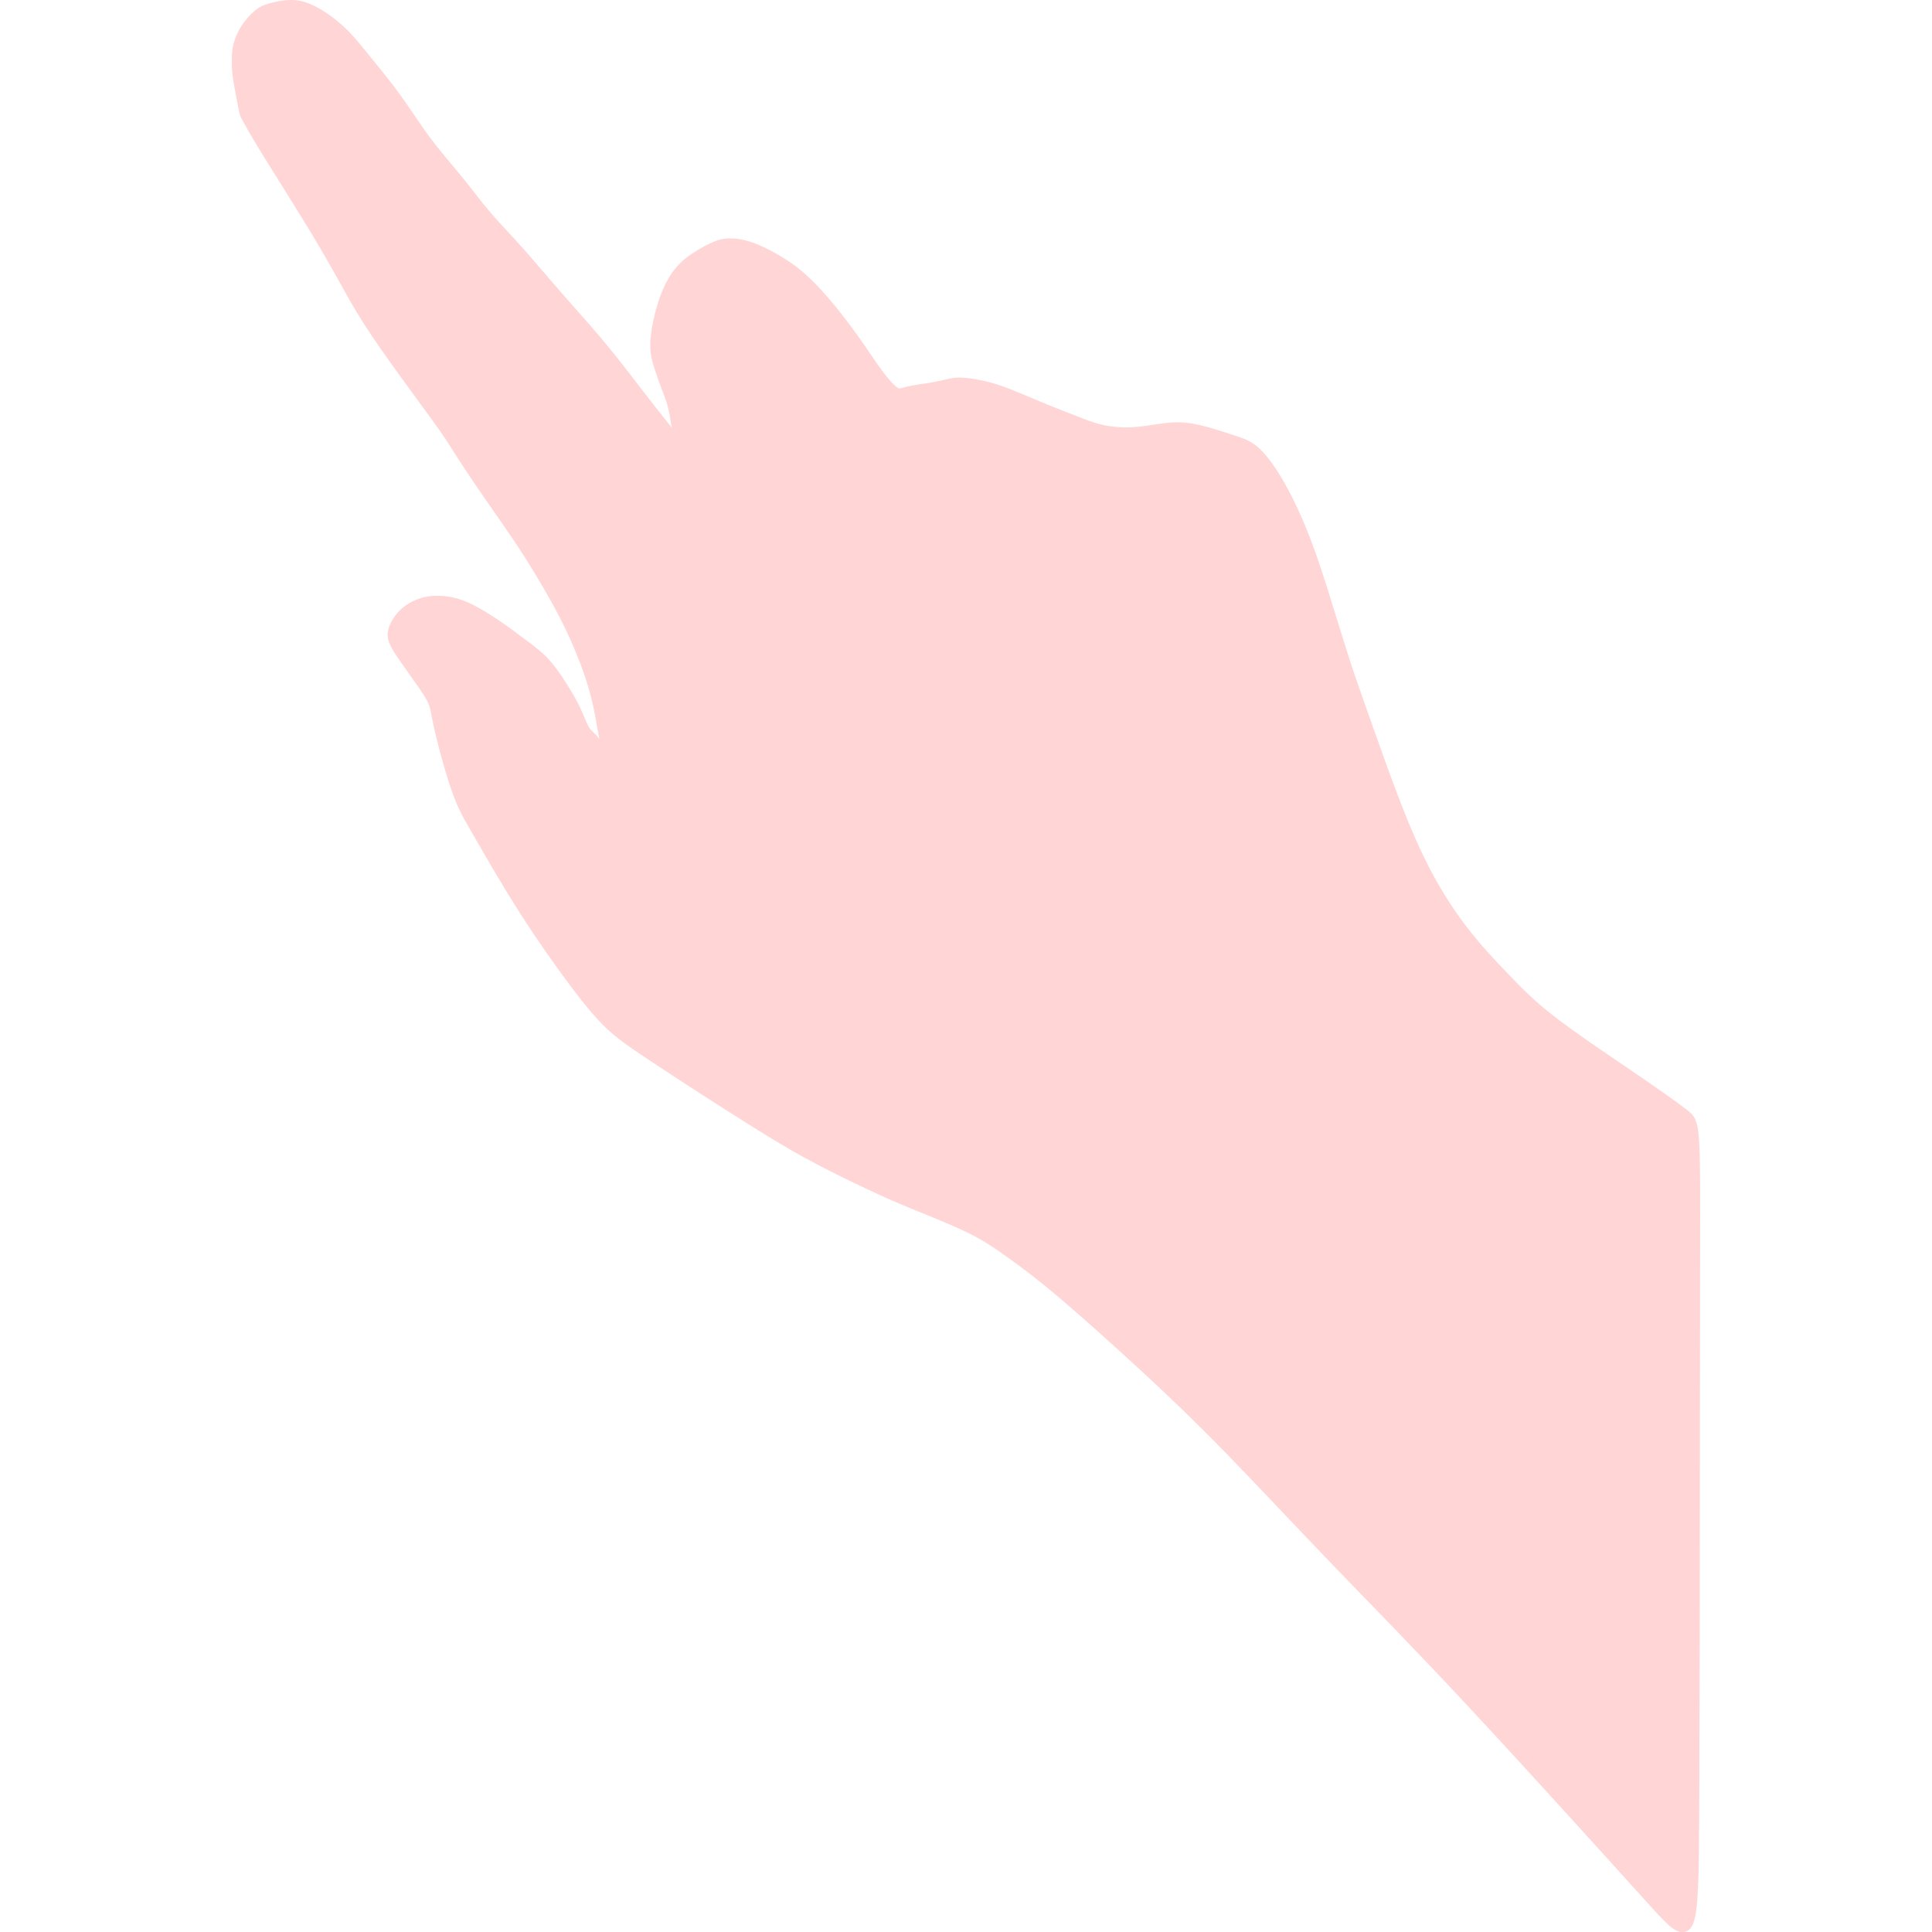 <?xml version="1.0" encoding="UTF-8" standalone="no"?>
<!-- Created with Inkscape (http://www.inkscape.org/) -->

<svg
   width="50mm"
   height="50mm"
   viewBox="0 0 50 50"
   version="1.1"
   id="svg917"
   inkscape:version="1.1.2 (b8e25be8, 2022-02-05)"
   sodipodi:docname="press_to_start_38x50.svg"
   xmlns:inkscape="http://www.inkscape.org/namespaces/inkscape"
   xmlns:sodipodi="http://sodipodi.sourceforge.net/DTD/sodipodi-0.dtd"
   xmlns="http://www.w3.org/2000/svg"
   xmlns:svg="http://www.w3.org/2000/svg">
  <sodipodi:namedview
     id="namedview919"
     pagecolor="#ffffff"
     bordercolor="#666666"
     borderopacity="1.0"
     inkscape:pageshadow="2"
     inkscape:pageopacity="0.0"
     inkscape:pagecheckerboard="0"
     inkscape:document-units="mm"
     showgrid="false"
     inkscape:zoom="1.8835829"
     inkscape:cx="82.820883"
     inkscape:cy="106.97697"
     inkscape:window-width="1283"
     inkscape:window-height="723"
     inkscape:window-x="129"
     inkscape:window-y="92"
     inkscape:window-maximized="0"
     inkscape:current-layer="layer1" />
  <defs
     id="defs914">
    <inkscape:path-effect
       effect="bspline"
       id="path-effect958"
       is_visible="true"
       lpeversion="1"
       weight="33.333"
       steps="2"
       helper_size="0"
       apply_no_weight="true"
       apply_with_weight="true"
       only_selected="false" />
  </defs>
  <g
     inkscape:label="Layer 1"
     inkscape:groupmode="layer"
     id="layer1">
    <path
       style="fill:#ffd5d5;stroke:#ffd5d5;stroke-width:0.263px;stroke-linecap:butt;stroke-linejoin:miter;stroke-opacity:1"
       d="M 6.3,2.778 C 6.266,2.608 6.199,2.27 6.165,2.045 6.131,1.821 6.131,1.711 6.131,1.601 c 0,-0.11 0,-0.22 0.021,-0.339 C 6.173,1.143 6.215,1.016 6.27,0.902 6.325,0.788 6.392,0.686 6.477,0.584 6.561,0.483 6.662,0.381 6.759,0.317 6.856,0.254 6.948,0.229 7.05,0.203 7.151,0.178 7.26,0.152 7.378,0.14 7.496,0.127 7.622,0.127 7.749,0.152 7.875,0.178 8.001,0.229 8.136,0.301 8.271,0.373 8.414,0.466 8.557,0.576 8.7,0.686 8.844,0.813 8.987,0.966 9.13,1.118 9.273,1.296 9.463,1.529 c 0.19,0.233 0.425,0.521 0.627,0.788 0.202,0.267 0.371,0.512 0.535,0.754 0.164,0.241 0.324,0.478 0.547,0.762 0.223,0.284 0.51,0.614 0.745,0.906 0.236,0.292 0.421,0.546 0.636,0.8 0.215,0.254 0.459,0.508 0.691,0.762 0.232,0.254 0.451,0.508 0.665,0.758 0.215,0.25 0.425,0.495 0.686,0.792 0.261,0.296 0.573,0.644 0.855,0.978 0.282,0.334 0.535,0.656 0.754,0.94 0.219,0.284 0.404,0.529 0.644,0.834 0.24,0.305 0.535,0.669 0.699,0.893 0.164,0.224 0.198,0.309 0.168,0.216 -0.029,-0.093 -0.122,-0.364 -0.173,-0.559 -0.051,-0.195 -0.059,-0.313 -0.084,-0.449 -0.025,-0.135 -0.067,-0.288 -0.105,-0.402 -0.038,-0.114 -0.072,-0.191 -0.118,-0.313 -0.046,-0.123 -0.105,-0.292 -0.164,-0.47 -0.059,-0.178 -0.118,-0.364 -0.11,-0.639 0.008,-0.275 0.084,-0.639 0.173,-0.936 0.088,-0.296 0.189,-0.525 0.303,-0.711 0.114,-0.186 0.24,-0.33 0.409,-0.462 0.169,-0.131 0.379,-0.25 0.539,-0.33 0.16,-0.08 0.27,-0.123 0.417,-0.135 0.147,-0.013 0.333,0.004 0.535,0.064 0.202,0.059 0.421,0.161 0.657,0.292 0.236,0.131 0.488,0.292 0.749,0.522 0.261,0.23 0.53,0.529 0.786,0.843 0.256,0.314 0.499,0.644 0.702,0.937 0.204,0.292 0.369,0.546 0.528,0.756 0.159,0.21 0.313,0.376 0.417,0.436 0.104,0.061 0.159,0.016 0.324,-0.022 0.165,-0.039 0.44,-0.072 0.654,-0.11 0.214,-0.039 0.368,-0.083 0.494,-0.105 0.126,-0.022 0.225,-0.022 0.407,4.97e-5 0.181,0.022 0.445,0.066 0.775,0.177 0.33,0.111 0.725,0.287 1.055,0.425 0.33,0.138 0.593,0.237 0.846,0.337 0.253,0.099 0.494,0.199 0.753,0.26 0.258,0.061 0.533,0.083 0.791,0.072 0.258,-0.011 0.5,-0.055 0.725,-0.088 0.225,-0.033 0.434,-0.055 0.665,-0.033 0.231,0.022 0.483,0.088 0.709,0.155 0.225,0.066 0.423,0.133 0.604,0.193 0.181,0.061 0.346,0.116 0.538,0.298 0.192,0.182 0.412,0.492 0.632,0.884 0.22,0.392 0.439,0.867 0.637,1.381 0.198,0.514 0.374,1.066 0.538,1.596 0.165,0.53 0.319,1.038 0.456,1.464 0.137,0.425 0.258,0.768 0.385,1.127 0.126,0.359 0.258,0.735 0.456,1.287 0.198,0.552 0.461,1.281 0.725,1.917 0.264,0.635 0.527,1.176 0.813,1.663 0.286,0.486 0.593,0.917 0.896,1.287 0.302,0.37 0.599,0.679 0.906,1 0.308,0.32 0.626,0.652 1.148,1.06 0.522,0.409 1.247,0.895 1.912,1.348 0.665,0.453 1.269,0.873 1.566,1.105 0.296,0.232 0.286,0.276 0.28,3.839 -0.005,3.563 -0.005,10.643 -0.022,14.167 -0.016,3.524 -0.049,3.491 -1.093,2.336 -1.044,-1.154 -3.098,-3.43 -4.626,-5.07 -1.527,-1.64 -2.527,-2.646 -3.521,-3.679 -0.994,-1.033 -1.983,-2.093 -2.802,-2.933 -0.819,-0.84 -1.467,-1.458 -2.197,-2.132 -0.731,-0.674 -1.544,-1.403 -2.132,-1.9 -0.588,-0.497 -0.95,-0.762 -1.28,-1 -0.33,-0.238 -0.626,-0.447 -1.071,-0.668 -0.445,-0.221 -1.038,-0.453 -1.483,-0.635 -0.445,-0.182 -0.742,-0.315 -1.187,-0.525 -0.445,-0.21 -1.038,-0.497 -1.599,-0.806 -0.56,-0.309 -1.088,-0.641 -1.5,-0.9 -0.412,-0.26 -0.709,-0.447 -1.154,-0.735 -0.445,-0.287 -1.038,-0.674 -1.467,-0.961 -0.429,-0.287 -0.692,-0.475 -0.956,-0.724 C 15.514,26.255 15.25,25.945 14.877,25.448 14.503,24.951 14.019,24.266 13.574,23.57 13.129,22.874 12.723,22.167 12.454,21.703 12.185,21.24 12.053,21.019 11.926,20.715 11.8,20.411 11.679,20.024 11.569,19.627 c -0.11,-0.398 -0.209,-0.806 -0.258,-1.061 -0.049,-0.254 -0.049,-0.354 -0.225,-0.635 -0.176,-0.282 -0.527,-0.746 -0.72,-1.038 -0.192,-0.293 -0.225,-0.414 -0.192,-0.558 0.033,-0.144 0.132,-0.309 0.258,-0.437 0.126,-0.127 0.28,-0.215 0.429,-0.271 0.148,-0.055 0.291,-0.077 0.451,-0.077 0.159,3.5e-5 0.335,0.022 0.505,0.072 0.17,0.05 0.335,0.127 0.522,0.232 0.187,0.105 0.396,0.238 0.61,0.387 0.214,0.149 0.434,0.315 0.632,0.464 0.198,0.149 0.374,0.282 0.538,0.464 0.165,0.182 0.319,0.414 0.45,0.624 0.132,0.21 0.242,0.398 0.33,0.585 0.088,0.188 0.154,0.376 0.22,0.492 0.066,0.116 0.132,0.16 0.192,0.221 0.06,0.061 0.115,0.138 0.17,0.221 0.055,0.083 0.11,0.171 0.154,0.243 0.044,0.072 0.077,0.127 0.159,0.414 0.082,0.287 0.214,0.806 0.33,1.232 0.115,0.425 0.214,0.757 0.132,0.42 -0.082,-0.337 -0.346,-1.342 -0.494,-1.972 -0.148,-0.63 -0.181,-0.884 -0.236,-1.176 -0.055,-0.293 -0.132,-0.624 -0.269,-1.027 -0.137,-0.403 -0.335,-0.878 -0.533,-1.287 -0.198,-0.409 -0.396,-0.751 -0.593,-1.088 -0.198,-0.337 -0.396,-0.668 -0.703,-1.127 -0.308,-0.458 -0.725,-1.044 -1.044,-1.513 -0.319,-0.469 -0.538,-0.823 -0.692,-1.06 -0.154,-0.238 -0.242,-0.359 -0.439,-0.63 C 11.053,10.469 10.745,10.049 10.427,9.607 10.108,9.165 9.778,8.701 9.515,8.287 9.251,7.873 9.053,7.508 8.828,7.105 8.603,6.702 8.35,6.26 7.998,5.686 7.647,5.111 7.196,4.404 6.902,3.926 6.608,3.447 6.471,3.197 6.402,3.072 6.333,2.947 6.333,2.947 6.3,2.778 Z"
       id="path956"
       inkscape:path-effect="#path-effect958"
       inkscape:original-d="m 6.333429,2.9467324 c -0.06711,-0.338449 -0.134498,-0.67716 -0.20214,-1.016136 2.62e-4,-0.109818 2.62e-4,-0.2199 0,-0.330242 2.62e-4,-0.109821 2.62e-4,-0.2199 0,-0.330245 0.04238,-0.126755 0.08448,-0.253772 0.126338,-0.38104996 0.06764,-0.101354 0.135019,-0.202964 0.202137,-0.30484 0.1013311,-0.101354 0.2023991,-0.202964 0.3032081,-0.304842 0.09291,-0.02515 0.185555,-0.05054 0.277937,-0.07621 0.109756,-0.02515 0.219246,-0.05054 0.328476,-0.07621 0.126599,2.63e-4 0.252935,2.63e-4 0.37901,0 0.126599,0.05107 0.252934,0.101878 0.379007,0.15242 0.143447,0.09341 0.286626,0.186555 0.429542,0.279437 0.143447,0.127284 0.286626,0.254298 0.429546,0.38104997 C 9.129936,1.1179554 9.273113,1.2957764 9.416032,1.4733354 c 0.2360947,0.288175 0.4719187,0.576074 0.707484,0.863715 0.168715,0.245834 0.337159,0.491396 0.505345,0.736699 0.160292,0.237365 0.320315,0.474459 0.480078,0.711295 0.28663,0.330512 0.572985,0.660749 0.859088,0.990731 0.185558,0.254303 0.370846,0.50833 0.555879,0.762101 0.244518,0.254304 0.488762,0.50833 0.732751,0.762102 0.219248,0.254303 0.438226,0.508332 0.656949,0.7621 0.210826,0.245837 0.421382,0.491396 0.631682,0.736701 0.311896,0.347447 0.62352,0.69462 0.934887,1.041537 0.252941,0.322046 0.505609,0.643816 0.758017,0.965327 0.185562,0.2458356 0.37085,0.4913956 0.555881,0.7366996 0.295053,0.364384 0.589833,0.728492 0.884353,1.092343 0.03395,0.08494 0.06764,0.169622 0.10107,0.254035 -0.09238,-0.270711 -0.185031,-0.541675 -0.277939,-0.812907 -0.0082,-0.118288 -0.01658,-0.236836 -0.02527,-0.35565 -0.04185,-0.152158 -0.08396,-0.304576 -0.126335,-0.45726 -0.03342,-0.07594 -0.06711,-0.152157 -0.101071,-0.228629 -0.05869,-0.1690946 -0.117652,-0.3384506 -0.176871,-0.5080676 -0.05869,-0.186031 -0.117652,-0.37232 -0.176869,-0.558875 0.07606,-0.363858 0.151864,-0.727966 0.227405,-1.092344 0.101331,-0.228372 0.202399,-0.456997 0.303207,-0.68589 0.126599,-0.143693 0.252933,-0.287644 0.379009,-0.43186 0.210826,-0.118288 0.421382,-0.236833 0.631681,-0.355647 0.109754,-0.04207 0.219243,-0.08441 0.328474,-0.127017 0.18556,0.01719 0.370848,0.03413 0.555879,0.05081 0.219248,0.101879 0.438227,0.20349 0.656948,0.304841 0.252941,0.161154 0.505608,0.322038 0.758018,0.482666 0.269312,0.299066 0.538351,0.597859 0.807132,0.896396 0.242934,0.330323 0.485593,0.660371 0.727998,0.990161 0.165077,0.254342 0.329887,0.508411 0.494441,0.762222 0.154087,0.165969 0.30791,0.3316656 0.461475,0.4971036 0.0552,-0.04392 0.110136,-0.08811 0.164811,-0.132562 0.274957,-0.03288 0.549638,-0.06601 0.824066,-0.09942 0.154088,-0.04392 0.307912,-0.0881 0.461475,-0.1325596 0.09915,2.63e-4 0.198036,2.63e-4 0.296662,0 0.263968,0.04445 0.527664,0.08864 0.791103,0.1325596 0.39582,0.177016 0.791362,0.353759 1.186651,0.530244 0.263967,0.09969 0.527663,0.199103 0.791102,0.298261 0.241992,0.09969 0.483715,0.199104 0.725176,0.29826 0.274956,0.02235 0.549637,0.04445 0.824065,0.06628 0.241992,-0.04392 0.483714,-0.08811 0.725175,-0.132561 0.20903,-0.02182 0.417788,-0.04392 0.626289,-0.06628 0.252979,0.06654 0.50569,0.132824 0.75814,0.198842 0.198042,0.06654 0.39581,0.132825 0.593326,0.19884 0.165076,0.05549 0.329887,0.110732 0.494437,0.1657 0.220018,0.30958 0.439763,0.618881 0.659251,0.927926 0.220018,0.47528 0.439764,0.95028 0.659254,1.425026 0.176065,0.552608 0.351862,1.104933 0.527398,1.657008 0.154091,0.508422 0.307913,1.01656 0.461478,1.524445 0.121127,0.342719 0.241986,0.685159 0.362587,1.027346 0.132115,0.375859 0.263962,0.751439 0.395551,1.126763 0.263968,0.729362 0.527664,1.458432 0.791102,2.187252 0.263968,0.54156 0.527662,1.082841 0.791101,1.623865 0.307917,0.431096 0.615563,0.861907 0.922952,1.292466 0.296931,0.309579 0.593589,0.61888 0.889989,0.927924 0.318906,0.331673 0.637537,0.663068 0.955915,0.994206 0.725454,0.486326 1.450613,0.972372 2.175528,1.458165 0.604588,0.420048 1.20889,0.839815 1.812941,1.259325 -0.01074,0.04445 -0.0217,0.08864 -0.03296,0.132562 2.62e-4,7.08135 2.62e-4,14.16215 0,21.242834 -0.0327,-0.03288 -0.06566,-0.06601 -0.09889,-0.09942 -2.054454,-2.275404 -4.109077,-4.550982 -6.164004,-6.826867 -0.999624,-1.00501 -1.999469,-2.010241 -2.999596,-3.015752 -0.988624,-1.060251 -1.977483,-2.120714 -2.966621,-3.181463 -0.648016,-0.618365 -1.296267,-1.236969 -1.944789,-1.855848 -0.812833,-0.728835 -1.625894,-1.457902 -2.439232,-2.187249 -0.362332,-0.264863 -0.724914,-0.52998 -1.087763,-0.795364 -0.296409,-0.20963 -0.593066,-0.419511 -0.889991,-0.629662 -0.593074,-0.231724 -1.18639,-0.4637 -1.779977,-0.695943 -0.296408,-0.1323 -0.593066,-0.264858 -0.88999,-0.397682 -0.593075,-0.286959 -1.186391,-0.574167 -1.779978,-0.861645 -0.52715,-0.331145 -1.054541,-0.66254 -1.582202,-0.994204 -0.296409,-0.187534 -0.593066,-0.375323 -0.889991,-0.563382 -0.593073,-0.38638 -1.186389,-0.773006 -1.779977,-1.159905 -0.263444,-0.187534 -0.52714,-0.375326 -0.791102,-0.563382 -0.263445,-0.309051 -0.527141,-0.618354 -0.791104,-0.927926 -0.483197,-0.684646 -0.966639,-1.369528 -1.450353,-2.054688 -0.406283,-0.70674 -0.812814,-1.413717 -1.219613,-2.120968 -0.131591,-0.220677 -0.263439,-0.441607 -0.395551,-0.662805 -0.120603,-0.386379 -0.241467,-0.773007 -0.36259,-1.159904 -0.09863,-0.408474 -0.197513,-0.817194 -0.296664,-1.226187 2.62e-4,-0.09916 2.62e-4,-0.198576 0,-0.298261 -0.351343,-0.463709 -0.702939,-0.927659 -1.0548,-1.391886 -0.0327,-0.121253 -0.06567,-0.242763 -0.09889,-0.364541 0.09915,-0.165441 0.198035,-0.331137 0.296663,-0.497103 0.154091,-0.08811 0.307913,-0.176482 0.461475,-0.265119 0.143103,-0.02182 0.285939,-0.04392 0.428513,-0.06628 0.176068,0.02235 0.351864,0.04445 0.527404,0.06628 0.165078,0.07759 0.329886,0.154917 0.494439,0.23198 0.209027,0.132825 0.417787,0.265384 0.626287,0.397682 0.220018,0.165966 0.439763,0.331664 0.659253,0.497101 0.176064,0.132826 0.351864,0.265385 0.527399,0.397682 0.154092,0.23225 0.307914,0.464228 0.461478,0.695943 0.110139,0.188061 0.220013,0.37585 0.329626,0.563383 0.06618,0.188061 0.132111,0.375851 0.197773,0.563382 0.06618,0.04445 0.132113,0.08864 0.197778,0.132561 0.0552,0.07759 0.110136,0.154917 0.164812,0.231982 0.0552,0.08864 0.110136,0.177012 0.164813,0.265121 0.03322,0.0555 0.06618,0.11073 0.09888,0.1657 0.132115,0.519471 0.263964,1.038656 0.395552,1.557587 0.09915,0.331672 0.198036,0.663065 0.296663,0.994205 -0.263445,-1.005009 -0.52714,-2.01024 -0.791103,-3.015755 -0.0327,-0.253816 -0.06566,-0.507885 -0.09888,-0.762222 -0.07665,-0.331146 -0.153563,-0.662541 -0.230737,-0.994205 -0.197514,-0.474756 -0.395286,-0.949754 -0.593323,-1.425026 -0.197517,-0.342192 -0.395288,-0.684633 -0.593328,-1.027343 -0.197514,-0.331146 -0.395288,-0.662541 -0.593326,-0.994205 -0.417271,-0.585224 -0.834788,-1.170689 -1.252578,-1.756429 -0.219491,-0.353238 -0.439237,-0.706725 -0.659251,-1.060484 -0.08764,-0.121252 -0.175538,-0.242764 -0.2637,-0.364543 -0.307394,-0.41952 -0.61504,-0.839285 -0.922953,-1.2593226 C 10.107963,9.1654014 9.7783457,8.7014474 9.448457,8.2372234 9.250939,7.8729364 9.0531701,7.5084034 8.8551321,7.1435974 8.6026751,6.7019834 8.3499681,6.2601244 8.0969941,5.8179924 7.6467581,5.1112514 7.1962791,4.4042744 6.7455271,3.6970224 6.6084211,3.4471844 6.4710591,3.1970924 6.333432,2.9467324 Z"
       inkscape:export-filename="/Users/ryota32/pc_data/project/bounced_ball_html5/path956.png"
       inkscape:export-xdpi="256"
       inkscape:export-ydpi="256" />
  </g>
</svg>
